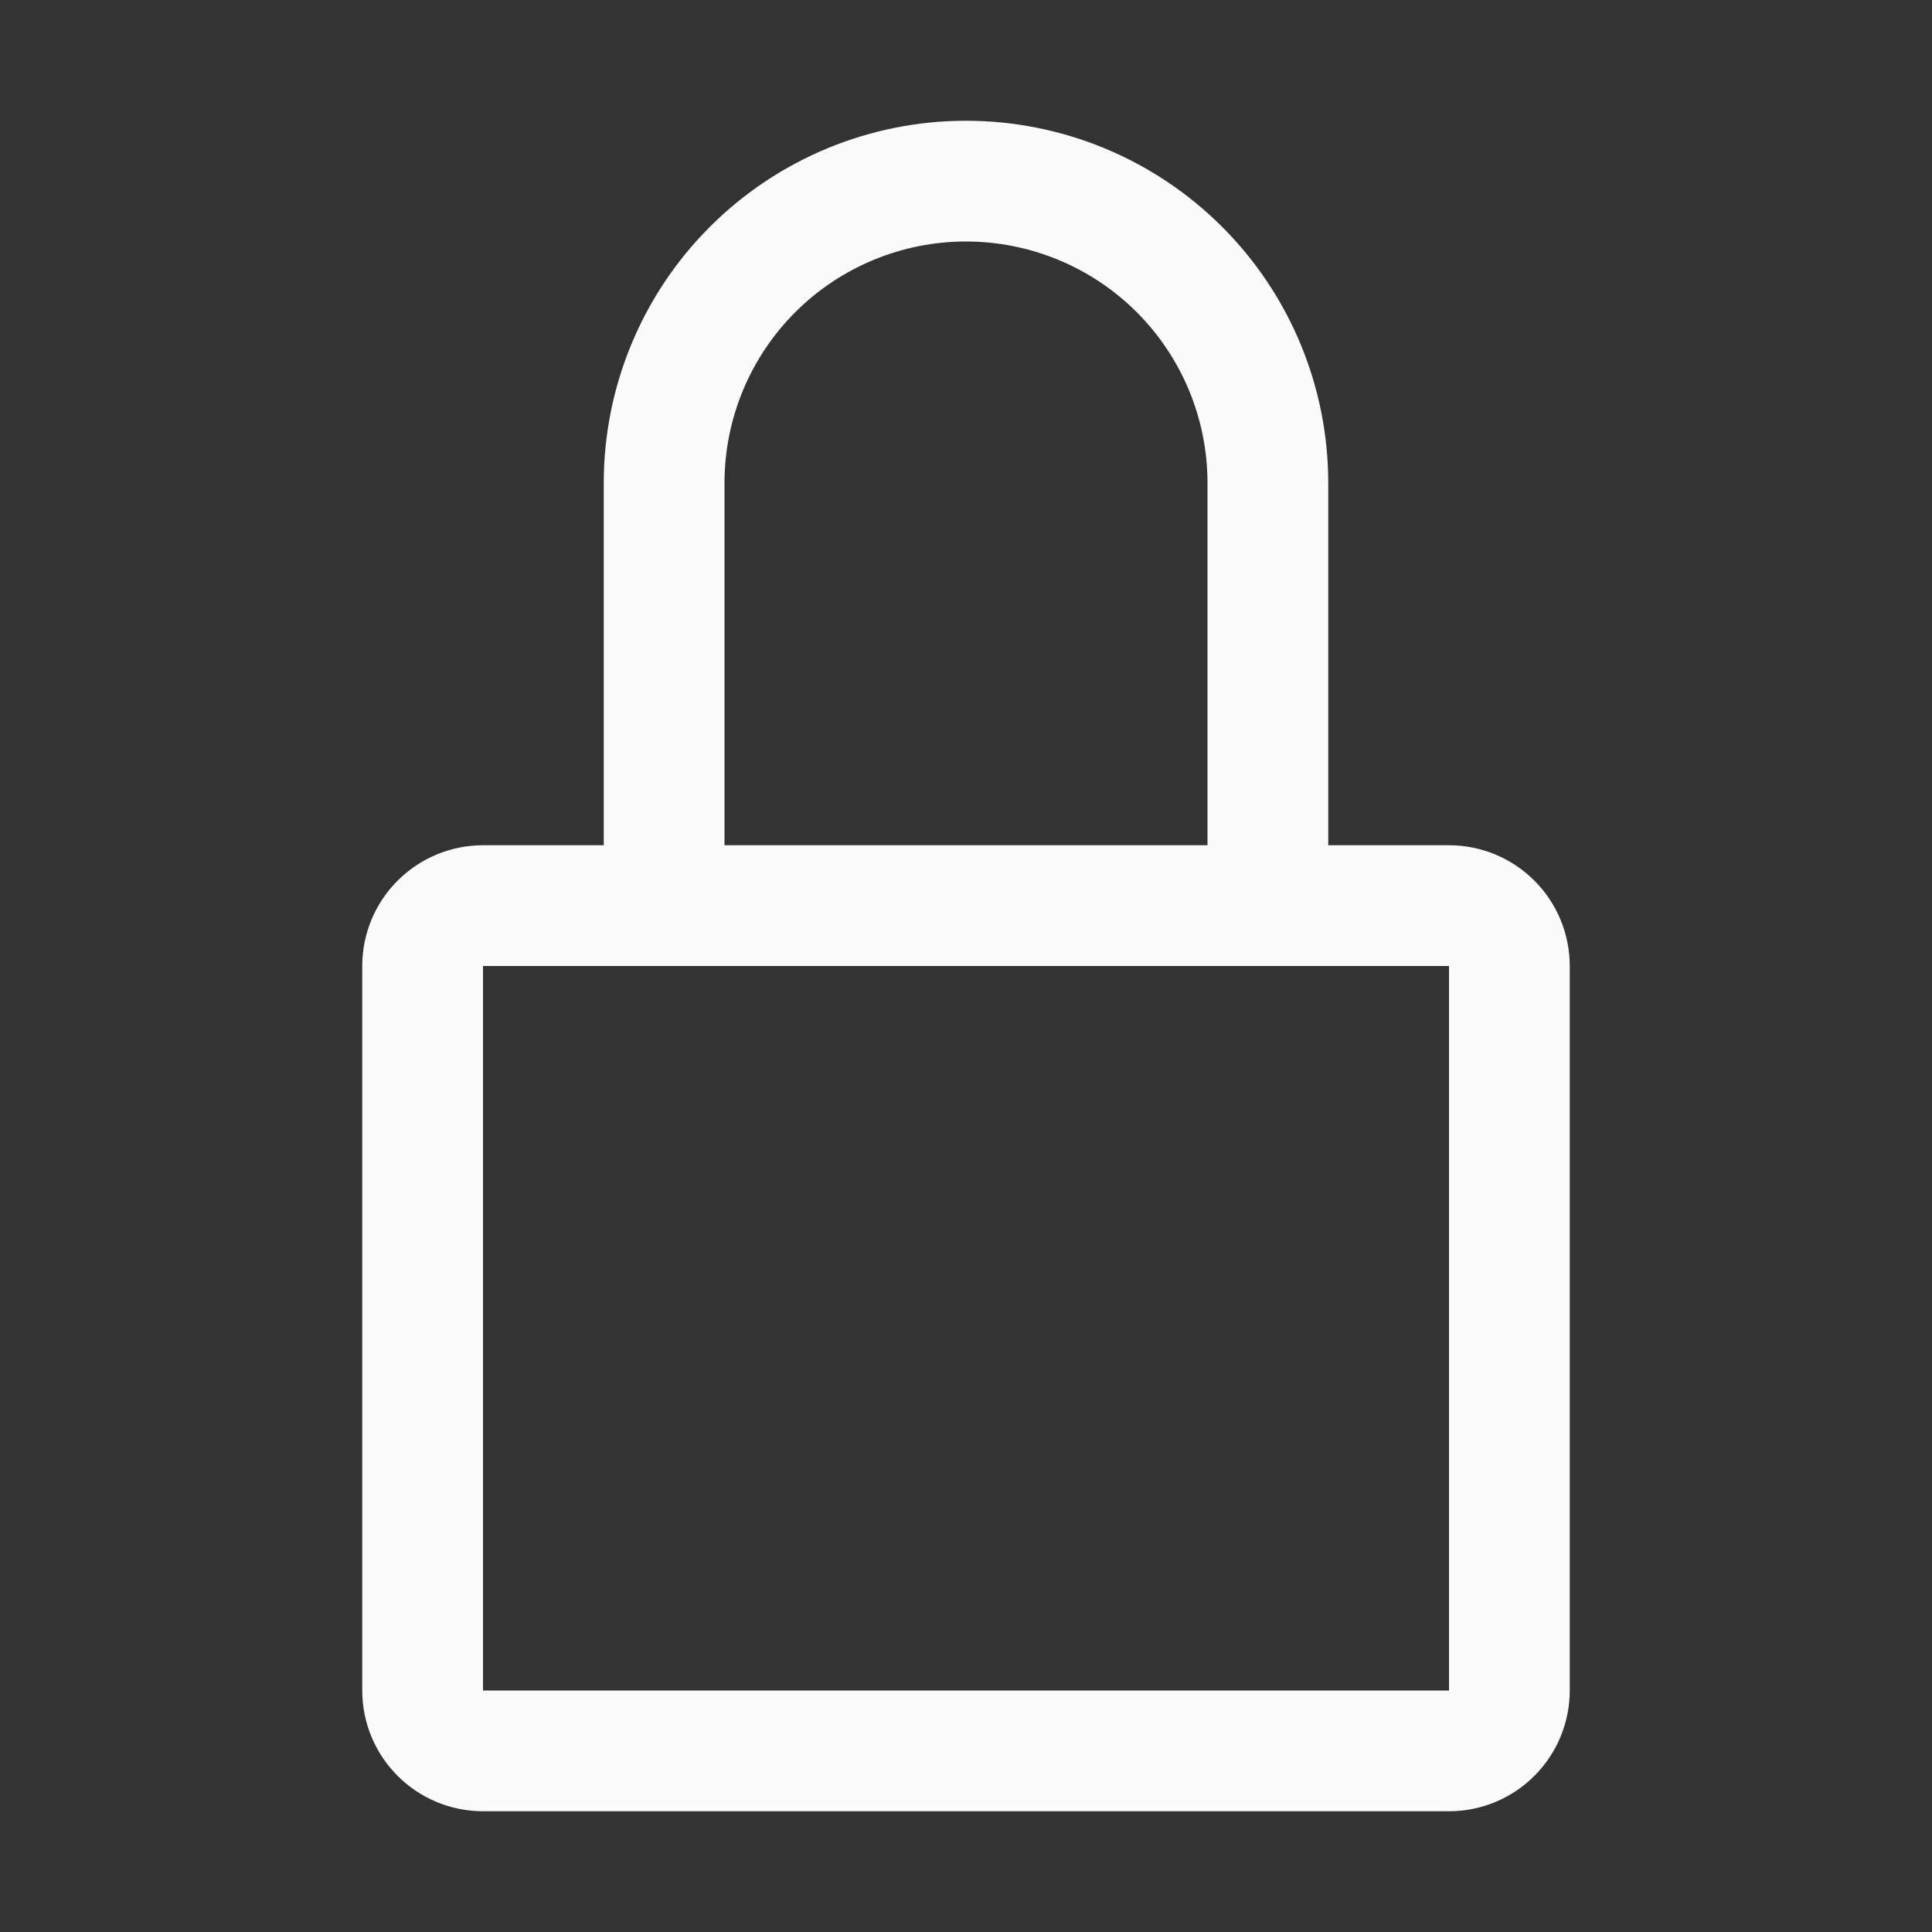 <svg width="48" height="48" viewBox="0 0 48 48" fill="none" xmlns="http://www.w3.org/2000/svg">
<rect x="0" y="0" width="48" height="48" fill="#333333" stroke="none"/>
<path d="M36 21H33V12C33 9.613 32.052 7.324 30.364 5.636C28.676 3.948 26.387 3 24 3C21.613 3 19.324 3.948 17.636 5.636C15.948 7.324 15 9.613 15 12V21H12C11.204 21 10.441 21.316 9.879 21.879C9.316 22.441 9 23.204 9 24V42C9 42.796 9.316 43.559 9.879 44.121C10.441 44.684 11.204 45 12 45H36C36.796 45 37.559 44.684 38.121 44.121C38.684 43.559 39 42.796 39 42V24C39 23.204 38.684 22.441 38.121 21.879C37.559 21.316 36.796 21 36 21ZM18 12C18 10.409 18.632 8.883 19.757 7.757C20.883 6.632 22.409 6 24 6C25.591 6 27.117 6.632 28.243 7.757C29.368 8.883 30 10.409 30 12V21H18V12ZM36 42H12V24H36V42Z" fill="#FAFAFA"/>
</svg>
